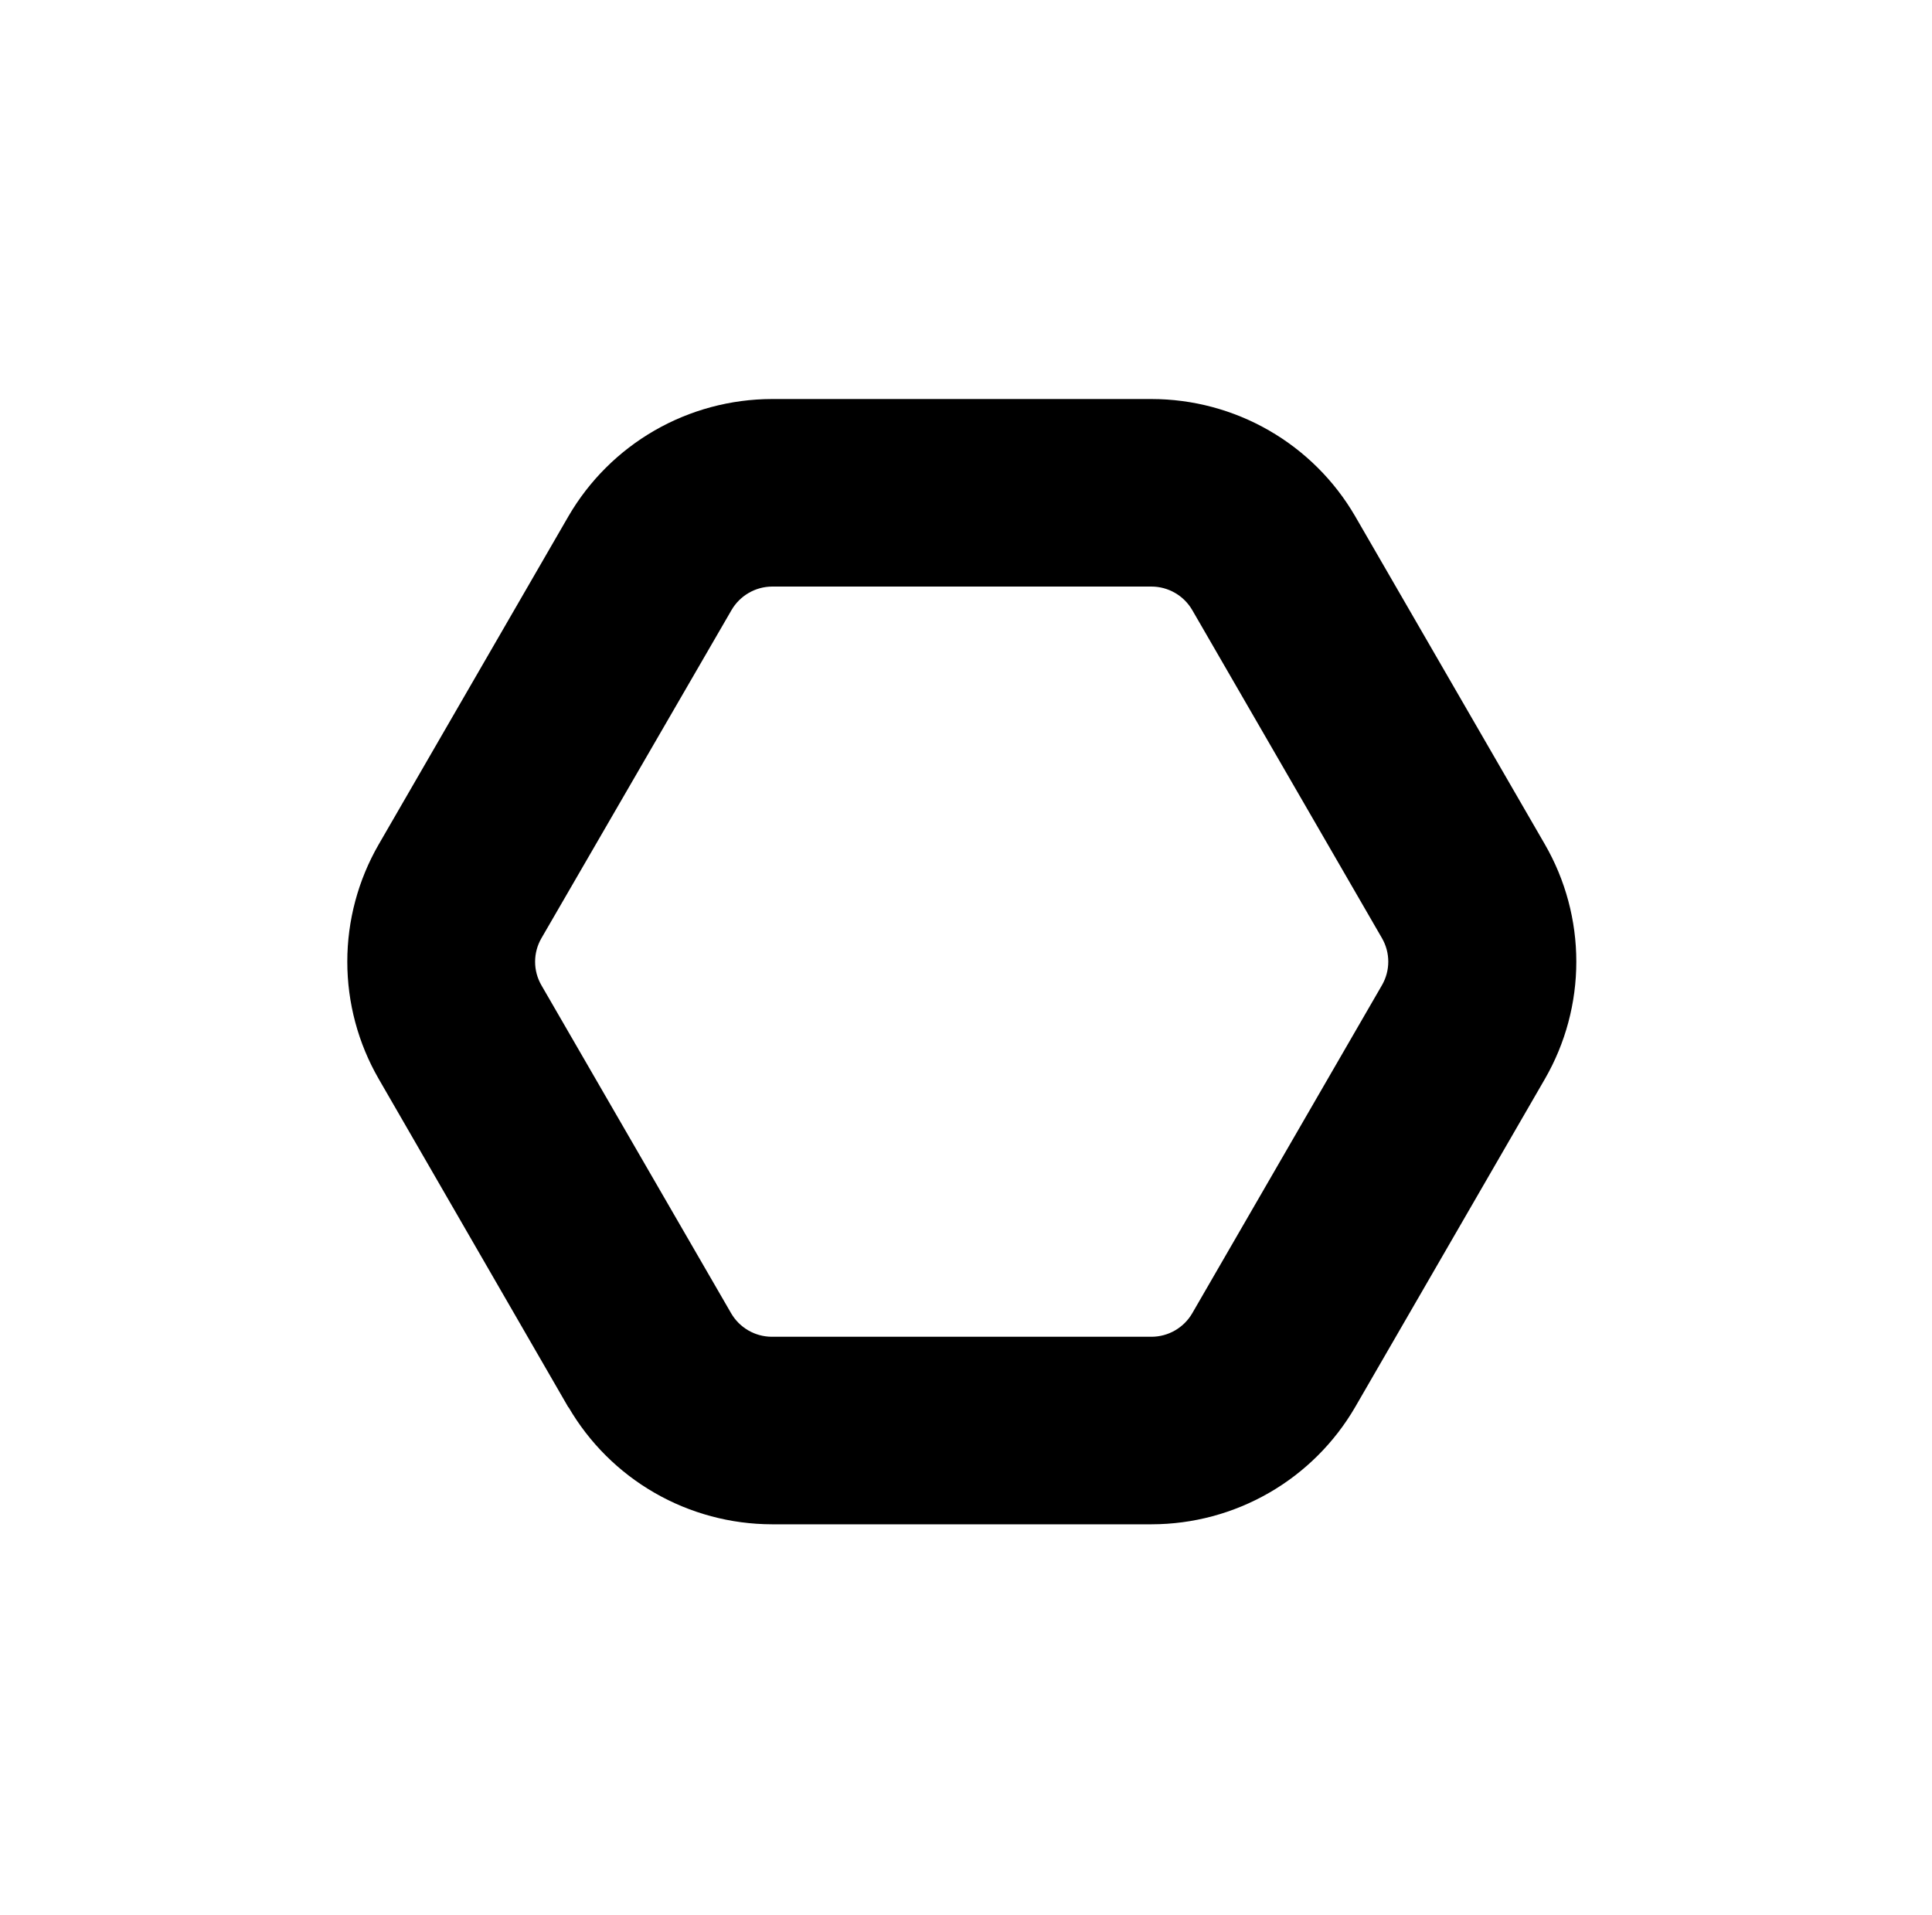 <svg width="116" height="115" viewBox="0 0 116 115" fill="none" xmlns="http://www.w3.org/2000/svg">
<g clip-path="url(#clip0)">
<g clip-path="url(#clip1)">
<path d="M46.346 35.218C45.855 35.223 45.374 35.355 44.95 35.602C44.525 35.849 44.172 36.201 43.925 36.624L32.505 56.336C32.258 56.764 32.128 57.25 32.128 57.744C32.128 58.239 32.258 58.724 32.505 59.153L43.901 78.855C44.148 79.278 44.501 79.63 44.925 79.877C45.349 80.124 45.831 80.256 46.321 80.261H69.137C69.632 80.26 70.118 80.13 70.546 79.883C70.975 79.636 71.332 79.282 71.581 78.855L82.977 59.148C83.224 58.72 83.354 58.234 83.354 57.739C83.354 57.245 83.224 56.759 82.977 56.331L71.581 36.624C71.332 36.197 70.975 35.843 70.546 35.596C70.118 35.349 69.632 35.219 69.137 35.218H46.346ZM34.132 84.509L22.737 64.778C21.502 62.637 20.852 60.21 20.852 57.739C20.852 55.269 21.502 52.842 22.737 50.701L34.132 30.994C35.374 28.858 37.155 27.084 39.298 25.849C41.441 24.615 43.871 23.963 46.346 23.958H69.137C71.614 23.96 74.047 24.61 76.193 25.845C78.338 27.08 80.122 28.855 81.365 30.994L92.76 50.701C93.995 52.842 94.644 55.269 94.644 57.739C94.644 60.21 93.995 62.637 92.76 64.778L81.365 84.485C80.123 86.621 78.342 88.396 76.199 89.63C74.056 90.865 71.626 91.517 69.151 91.521H46.346C43.871 91.516 41.441 90.864 39.298 89.63C37.155 88.395 35.374 86.621 34.132 84.485" fill="currentColor"/>
</g>
</g>
<defs>
<clipPath id="clip0">
<rect width="115" height="115" fill="white" transform="translate(0.25)"/>
</clipPath>
<clipPath id="clip1">
<rect width="73.792" height="67.562" fill="white" transform="translate(20.855 23.958)"/>
</clipPath>
</defs>
</svg>
